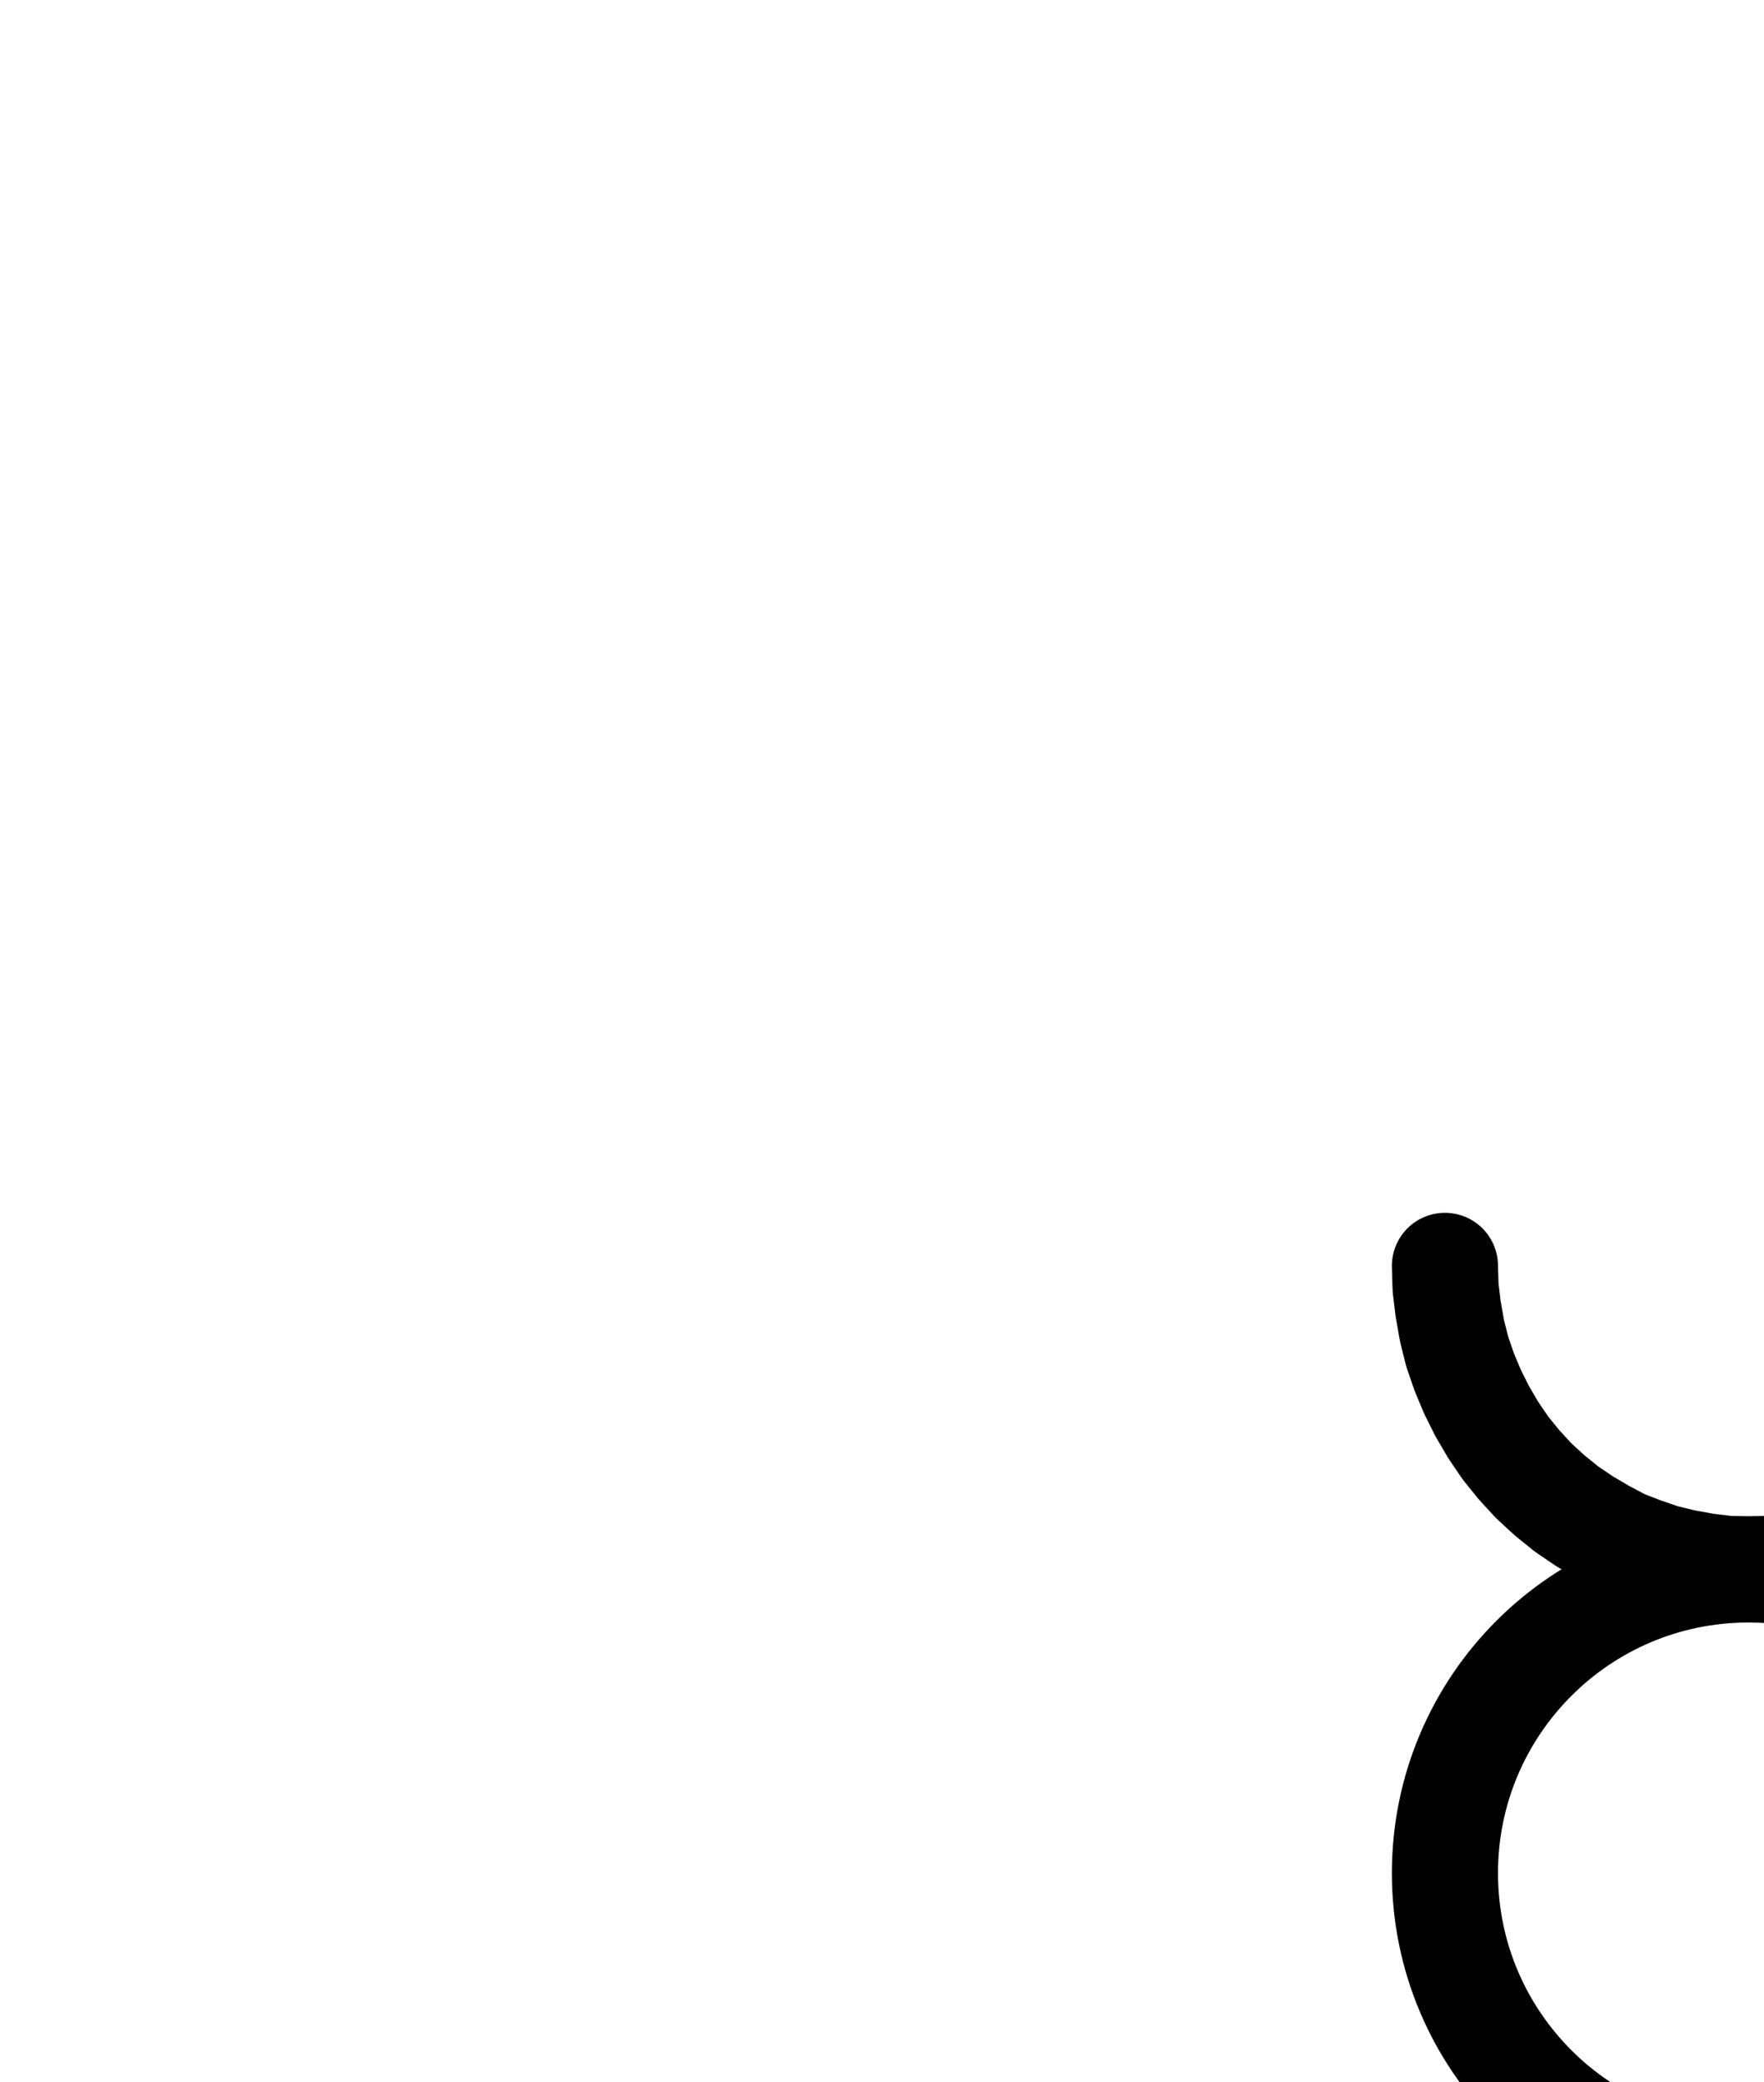 <?xml version="1.0" encoding="UTF-8" standalone="no"?>
<!-- Created with Inkscape (http://www.inkscape.org/) -->

<svg
   version="1.1"
   id="svg1"
   width="438.907"
   height="517.907"
   viewBox="0 0 438.907 517.907"
   sodipodi:docname="Magnesia7.pdf"
   xmlns:inkscape="http://www.inkscape.org/namespaces/inkscape"
   xmlns:sodipodi="http://sodipodi.sourceforge.net/DTD/sodipodi-0.dtd"
   xmlns="http://www.w3.org/2000/svg"
   xmlns:svg="http://www.w3.org/2000/svg">
  <defs
     id="defs1">
    <clipPath
       clipPathUnits="userSpaceOnUse"
       id="clipPath2">
      <path
         d="M 0,0.16 V 1122.56 H 793.6 V 0.16 Z"
         transform="translate(-510.56,-504.64)"
         clip-rule="evenodd"
         id="path2" />
    </clipPath>
    <clipPath
       clipPathUnits="userSpaceOnUse"
       id="clipPath4">
      <path
         d="M 0,0.16 V 1122.56 H 793.6 V 0.16 Z"
         transform="translate(-359.52,-353.6)"
         clip-rule="evenodd"
         id="path4" />
    </clipPath>
    <clipPath
       clipPathUnits="userSpaceOnUse"
       id="clipPath6">
      <path
         d="M 0,0.16 V 1122.56 H 793.6 V 0.16 Z"
         clip-rule="evenodd"
         id="path6" />
    </clipPath>
    <clipPath
       clipPathUnits="userSpaceOnUse"
       id="clipPath8">
      <path
         d="M 0,0.16 V 1122.56 H 793.6 V 0.16 Z"
         clip-rule="evenodd"
         id="path8" />
    </clipPath>
    <clipPath
       clipPathUnits="userSpaceOnUse"
       id="clipPath10">
      <path
         d="M 0,0.16 V 1122.56 H 793.6 V 0.16 Z"
         transform="translate(-208.48,-731.2)"
         clip-rule="evenodd"
         id="path10" />
    </clipPath>
  </defs>
  <sodipodi:namedview
     id="namedview1"
     pagecolor="#505050"
     bordercolor="#eeeeee"
     borderopacity="1"
     inkscape:showpageshadow="0"
     inkscape:pageopacity="0"
     inkscape:pagecheckerboard="0"
     inkscape:deskcolor="#505050">
    <inkscape:page
       x="0"
       y="0"
       inkscape:label="1"
       id="page1"
       width="438.907"
       height="517.907"
       margin="0"
       bleed="0" />
  </sodipodi:namedview>
  <g
     id="g1"
     inkscape:groupmode="layer"
     inkscape:label="1">
    <path
       id="path1"
       d="m 0,0 c 0,-41.7 -33.81,-75.52 -75.52,-75.52 -41.71,0 -75.52,33.82 -75.52,75.52 0,41.7 33.81,75.52 75.52,75.52 C -33.81,75.52 0,41.7 0,0 Z"
       style="fill:none;stroke:#000000;stroke-width:26.4;stroke-linecap:round;stroke-linejoin:round;stroke-miterlimit:10;stroke-dasharray:none;stroke-opacity:1"
       transform="translate(510.56,465.933)"
       clip-path="url(#clipPath2)" />
    <path
       id="path3"
       d="M 0,0 0.16,5.44 0.8,10.72 1.76,16.16 3.04,21.28 4.8,26.4 6.88,31.36 9.28,36.16 12,40.8 l 3.04,4.48 3.36,4.16 3.68,4 4,3.68 4.16,3.36 4.48,3.04 4.64,2.72 4.8,2.56 4.96,1.92 5.12,1.76 5.28,1.28 5.28,0.96 5.28,0.64 5.44,0.16 5.44,-0.16 5.28,-0.64 5.28,-0.96 5.28,-1.28 5.12,-1.76 4.96,-1.92 4.8,-2.56 4.64,-2.72 4.48,-3.04 4.16,-3.36 4,-3.68 3.68,-4 3.36,-4.16 3.04,-4.48 2.72,-4.64 L 144.16,31.36 146.24,26.4 148,21.28 149.28,16.16 150.24,10.72 150.88,5.44 151.04,0"
       style="fill:none;stroke:#000000;stroke-width:26.4;stroke-linecap:round;stroke-linejoin:round;stroke-miterlimit:10;stroke-dasharray:none;stroke-opacity:1"
       transform="translate(359.52,314.893)"
       clip-path="url(#clipPath4)" />
    <path
       id="path5"
       d="m 435.04,580.16 v 226.56"
       style="fill:none;stroke:#000000;stroke-width:26.4;stroke-linecap:round;stroke-linejoin:round;stroke-miterlimit:10;stroke-dasharray:none;stroke-opacity:1"
       transform="translate(0,-38.707)"
       clip-path="url(#clipPath6)" />
    <path
       id="path7"
       d="M 284,655.68 H 586.08"
       style="fill:none;stroke:#000000;stroke-width:26.4;stroke-linecap:round;stroke-linejoin:round;stroke-miterlimit:10;stroke-dasharray:none;stroke-opacity:1"
       transform="translate(0,-38.707)"
       clip-path="url(#clipPath8)" />
    <path
       id="path9"
       d="m 0,0 5.44,-0.16 5.44,-0.64 5.28,-0.96 5.28,-1.28 5.12,-1.76 4.96,-2.08 4.8,-2.4 4.64,-2.72 4.48,-3.2 4.16,-3.36 4,-3.68 3.68,-4 3.36,-4.16 3.04,-4.48 2.72,-4.64 2.4,-4.96 2.08,-4.96 1.76,-5.12 1.28,-5.28 0.96,-5.28 0.48,-5.44 L 75.52,-76 l -0.16,-5.28 -0.64,-5.44 L 73.76,-92 72.32,-97.28 70.56,-102.4 l -2.08,-4.96 -2.4,-4.8 -2.88,-4.64 -3.04,-4.48 -3.52,-4.16 -3.68,-4 -4,-3.52 -4.32,-3.36 L 40.16,-139.36 l -4.64,-2.72 -4.8,-2.4 -5.12,-2.08 -5.12,-1.6 -5.28,-1.28 -5.28,-0.96 -5.44,-0.48 -5.28,-0.16"
       style="fill:none;stroke:#000000;stroke-width:26.4;stroke-linecap:round;stroke-linejoin:round;stroke-miterlimit:10;stroke-dasharray:none;stroke-opacity:1"
       transform="translate(208.48,692.493)"
       clip-path="url(#clipPath10)" />
  </g>
</svg>
